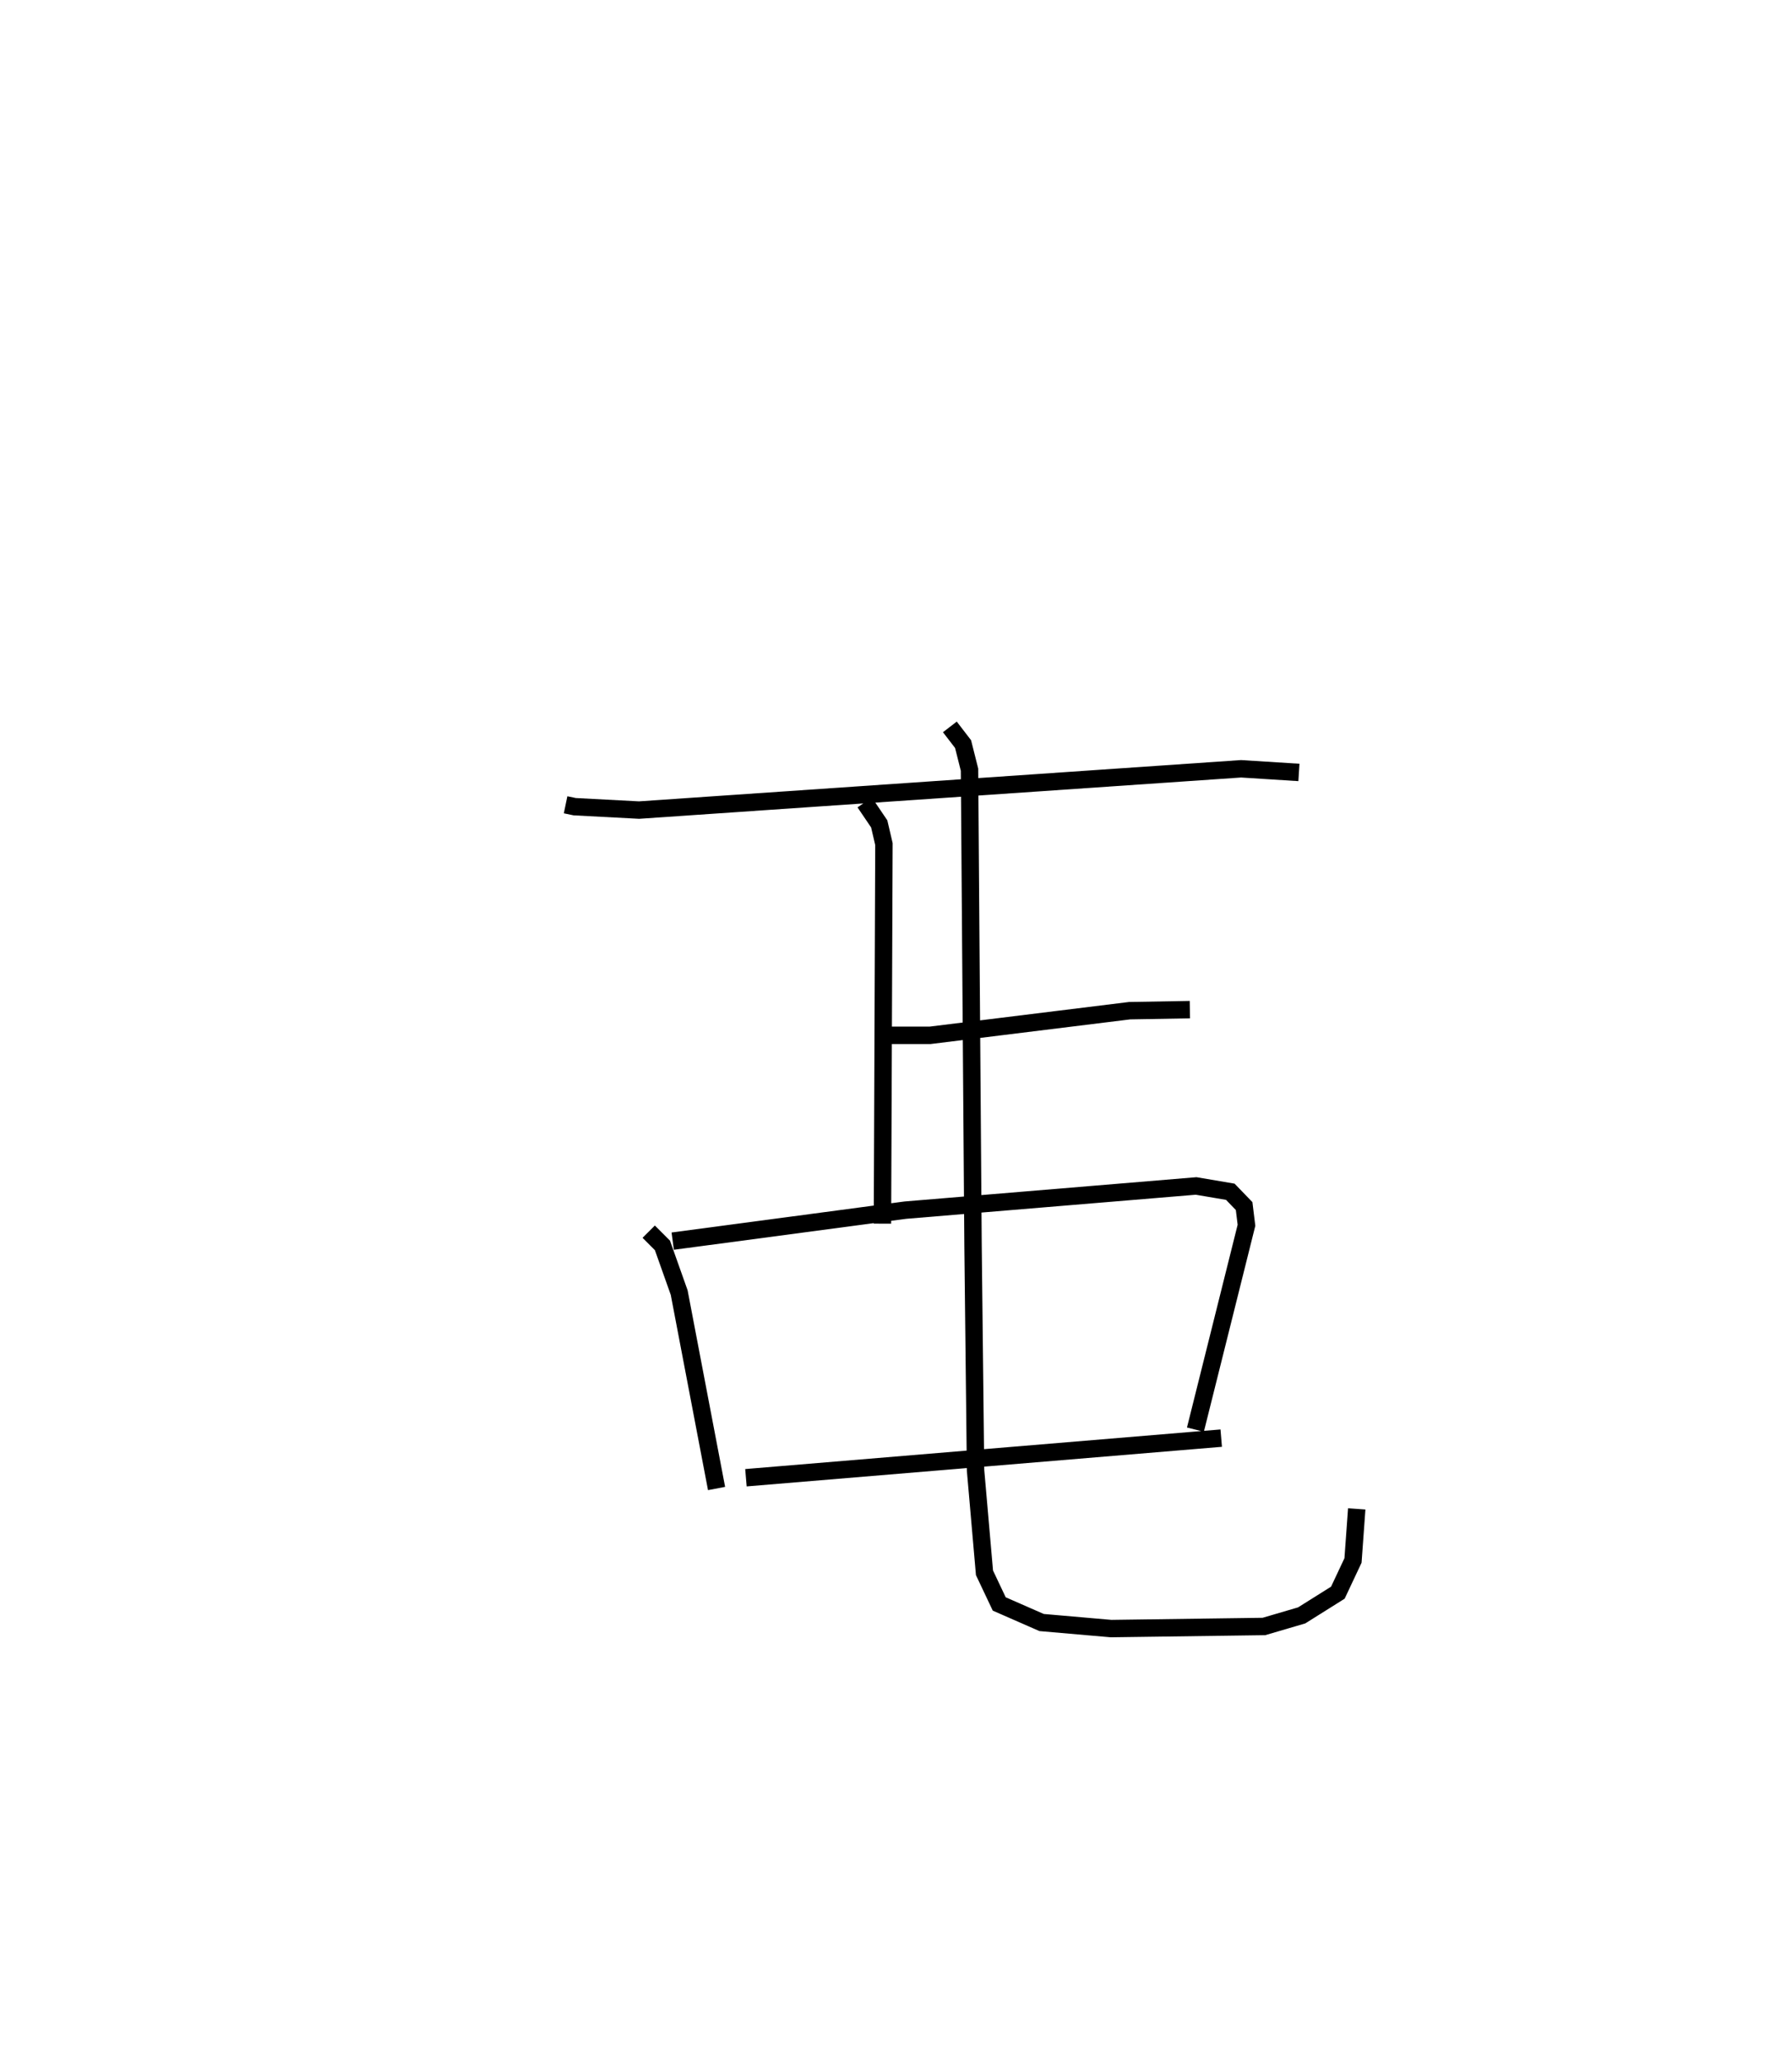 <?xml version="1.0" encoding="utf-8" ?>
<svg baseProfile="full" height="118.51" version="1.1" width="102.942" xmlns="http://www.w3.org/2000/svg" xmlns:ev="http://www.w3.org/2001/xml-events" xmlns:xlink="http://www.w3.org/1999/xlink"><defs /><rect fill="white" height="118.51" width="102.942" x="0" y="0" /><path d="M25,25 m0.0,0.0 m7.491,21.208 l0.523,0.109 3.697,0.195 l34.583,-2.371 3.323,0.21 m-23.79,15.093 l2.605,5.266211482938231e-05 11.457,-1.414 l3.464,-0.061 m-18.679,-11.894 l0.833,1.23 0.271,1.161 l-0.086,21.792 m-13.427,0.459 l0.79,0.791 0.961,2.708 l2.147,11.248 m-2.519,-14.203 l13.362,-1.779 16.705,-1.389 l1.964,0.333 0.794,0.822 l0.135,1.103 -2.933,11.732 m-25.82,2.763 l27.302,-2.274 m-15.588,-40.836 l0.759,0.987 0.37,1.469 l0.203,27.376 0.144,12.85 l0.513,5.886 0.847,1.789 l2.434,1.066 3.994,0.348 l8.777,-0.121 2.168,-0.636 l2.08,-1.305 0.87,-1.849 l0.214,-2.962 " fill="none" stroke="black" stroke-width="1" /></svg>